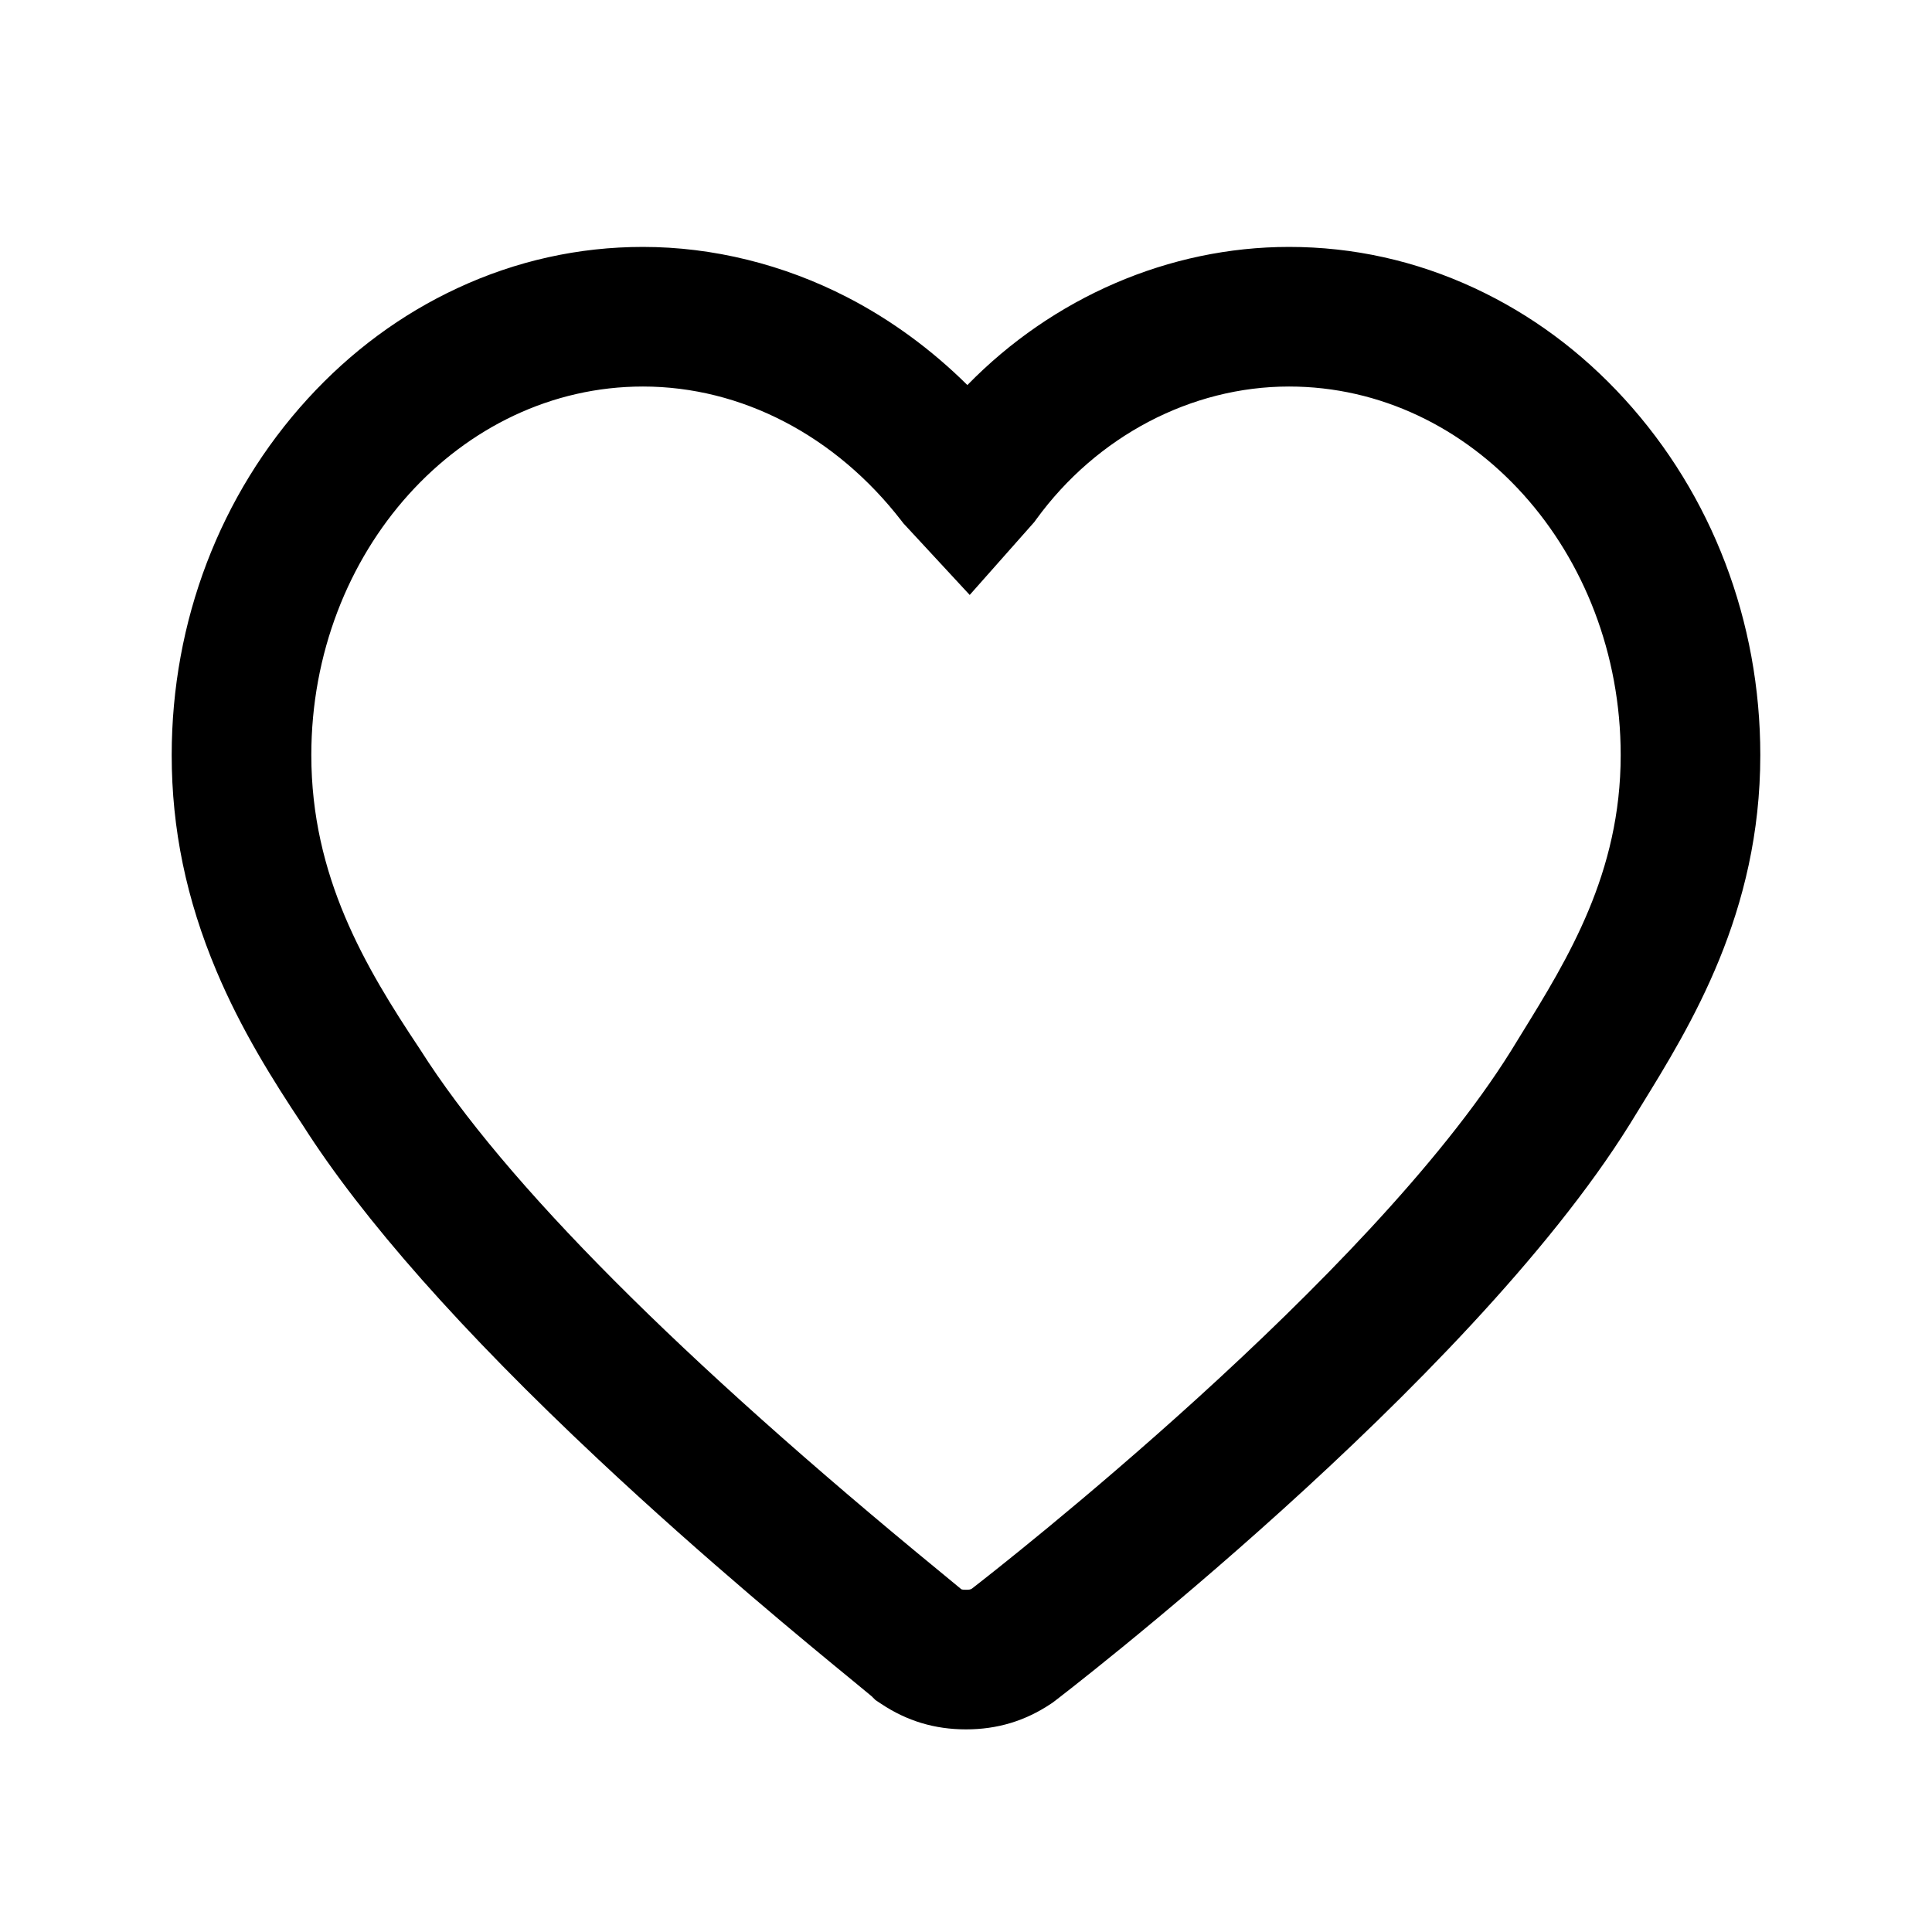 <svg t="1705825651678" class="icon" viewBox="0 0 1024 1024" version="1.1" xmlns="http://www.w3.org/2000/svg" p-id="9517" width="200" height="200"><path d="M512 916.603c-16.582 0-31.291-4.428-44.969-13.538l-3.062-2.039-1.946-1.947c-1.558-1.332-5.849-4.849-10.01-8.261-23.233-19.045-77.639-63.645-134.891-117.33-72.301-67.797-124.967-127.34-156.544-176.986-16.095-24.157-32.775-50.805-45.887-81.948-15.94-37.858-23.688-75.257-23.688-114.333 0-70.88 25.586-137.938 72.044-188.821 22.888-25.068 49.586-44.804 79.352-58.658 31.185-14.516 64.288-21.875 98.388-21.875 37.008 0 74.488 9.248 108.388 26.745 23.061 11.902 44.604 27.695 63.552 46.474 45.263-46.359 106.81-73.219 170.484-73.219 34.1 0 67.202 7.36 98.387 21.875 29.766 13.854 56.464 33.59 79.353 58.658 46.46 50.883 72.046 117.941 72.046 188.821 0 83.49-36.729 143.023-63.548 186.493-1.859 3.014-3.689 5.979-5.475 8.901l-0.161 0.26c-86.218 138.47-303.006 304.381-305.157 305.994l-0.825 0.619-0.858 0.572c-13.675 9.113-28.386 13.543-44.973 13.543z m-50.601-18.149l0.107 0.107-0.107-0.107z m48.121-56.121c0.571 0.222 1.198 0.271 2.48 0.271 1.745 0 2.273-0.09 3.102-0.583 14.581-11.26 210.39-164.119 285.805-285.116 1.816-2.97 3.675-5.984 5.564-9.046 24.621-39.907 52.526-85.138 52.526-147.638 0-107.719-78.857-195.354-175.786-195.354-51.832 0-101.908 26.305-133.952 70.366l-1.047 1.44-34.25 38.662-35.126-37.936-1.008-1.305c-34.977-45.266-84.926-71.227-137.042-71.227-96.928 0-175.784 87.636-175.784 195.354 0 64.146 28.343 112.028 57.374 155.574l0.454 0.698c44.561 70.214 137.453 163.443 276.097 277.097 5.282 4.33 8.46 6.939 10.593 8.743z" fill="currentColor" p-id="9518"></path></svg>